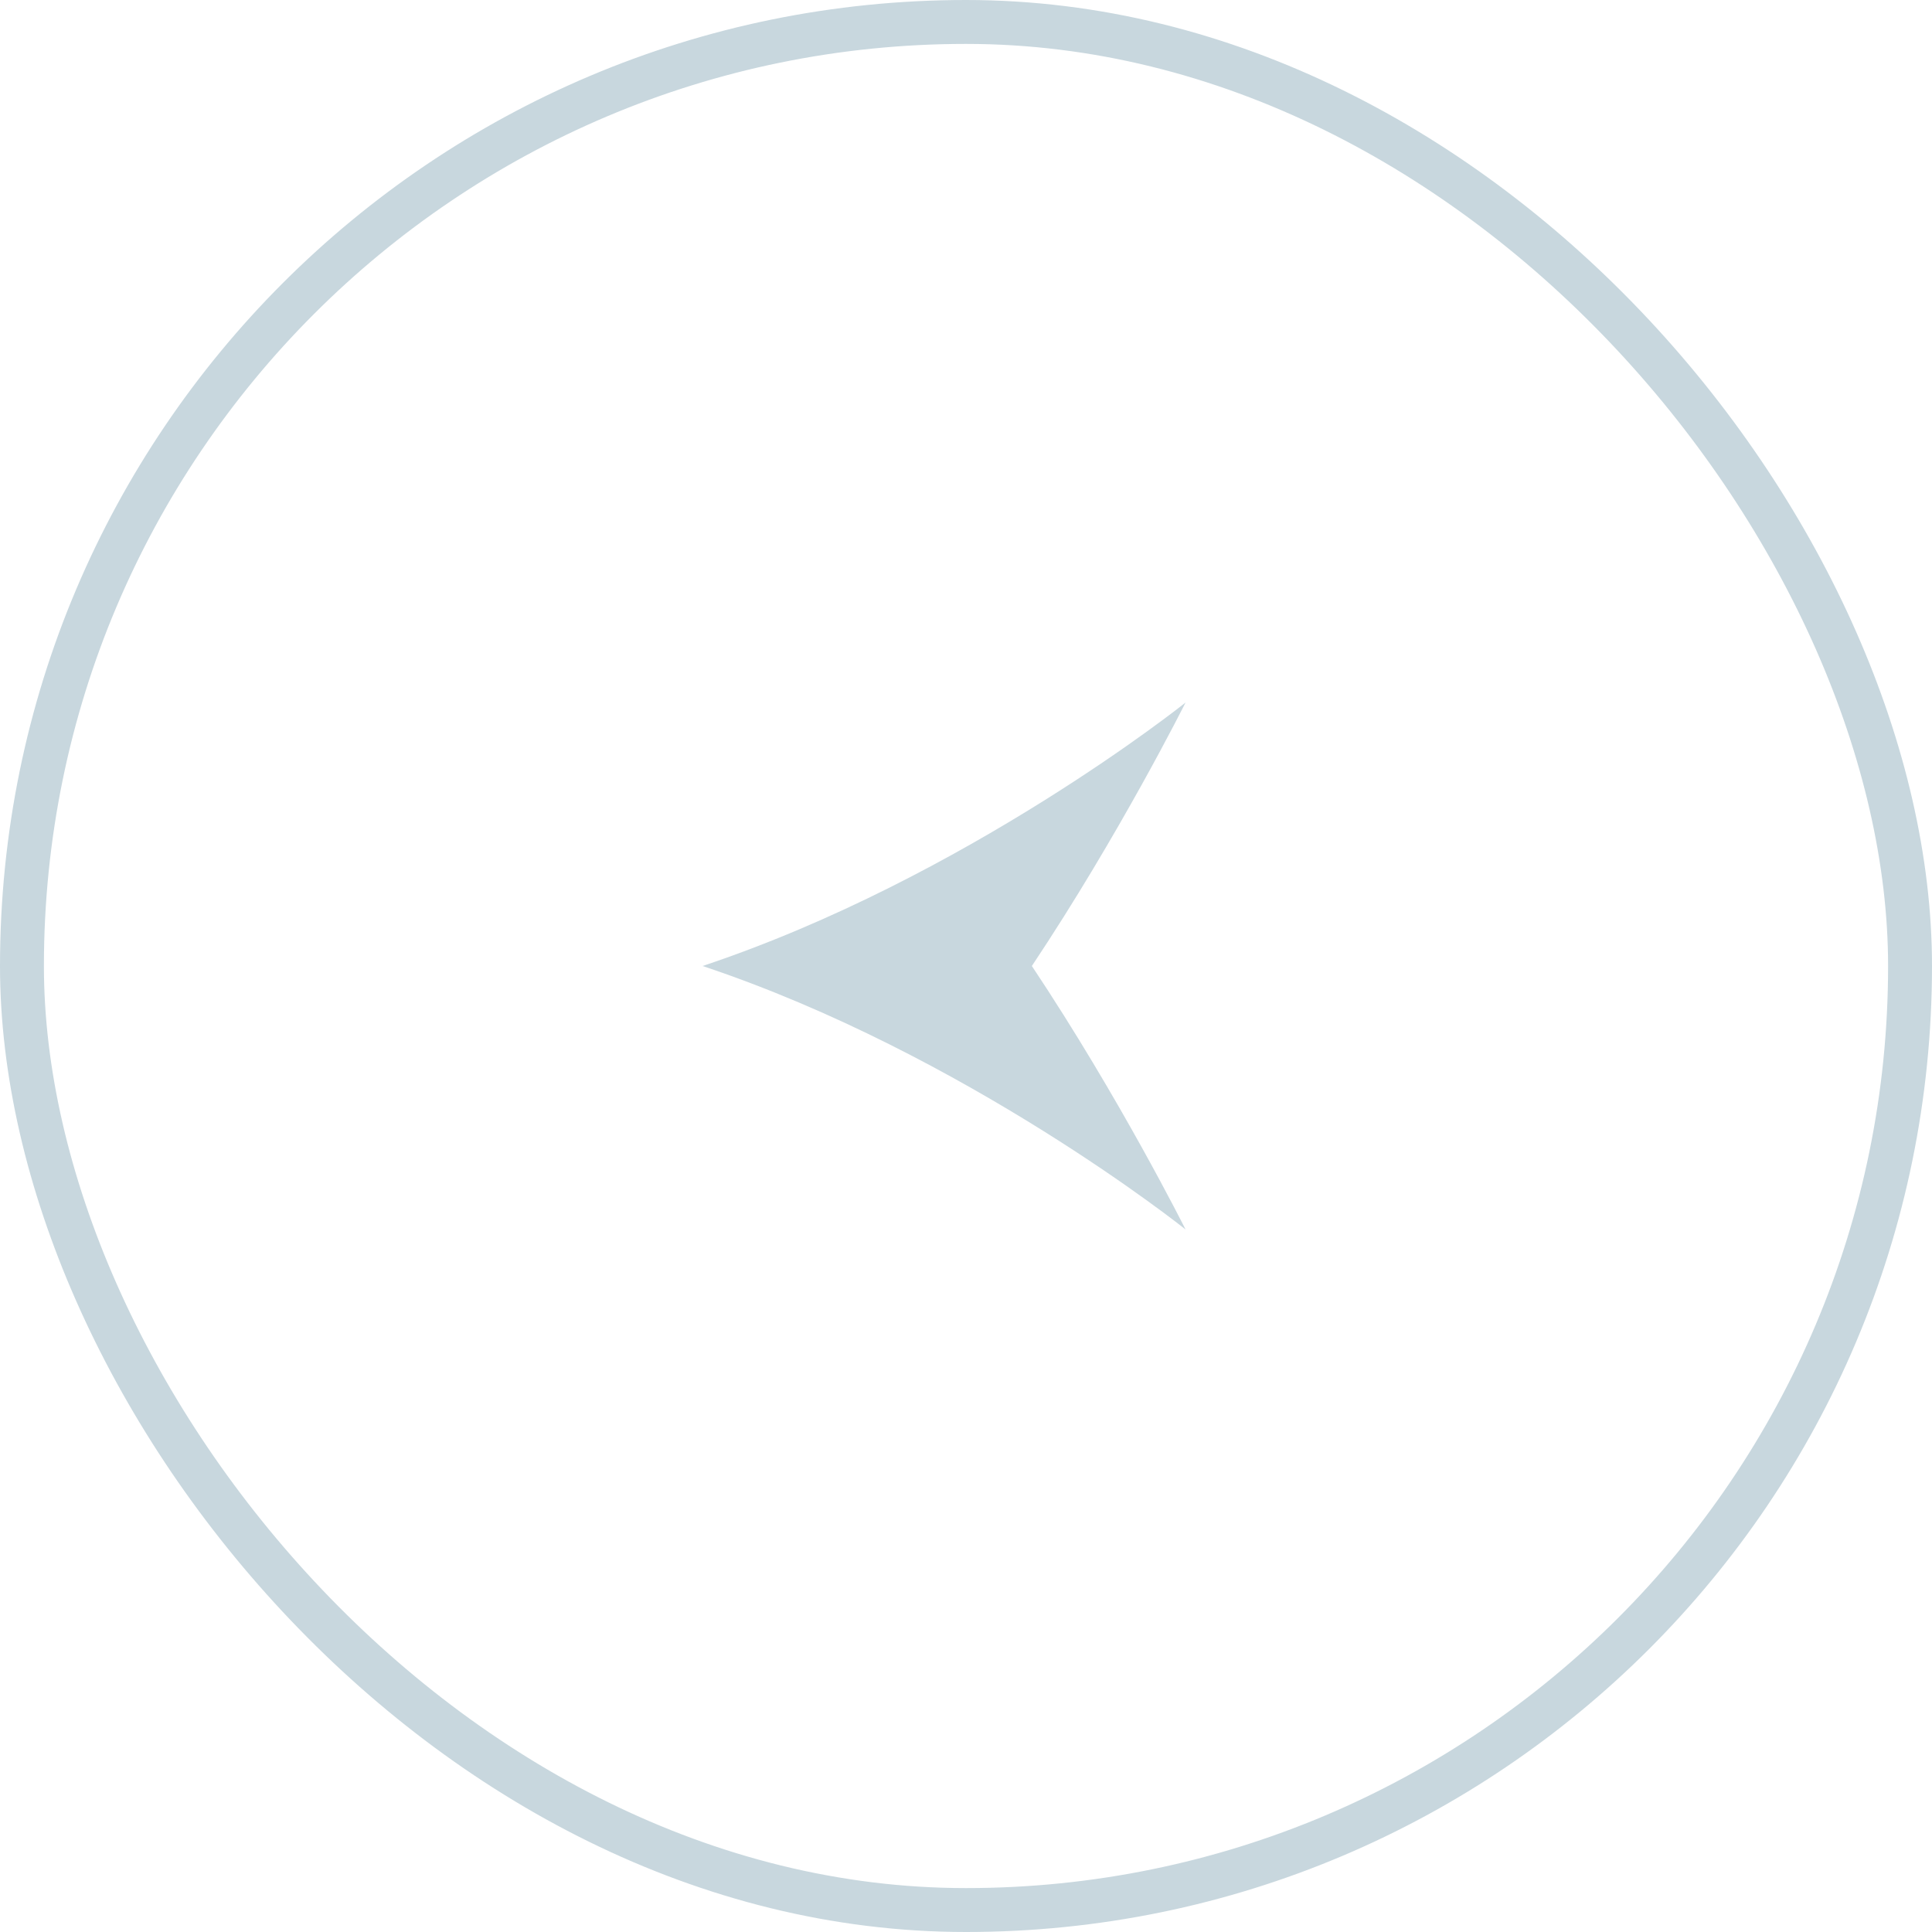 <svg width="44" height="44" viewBox="0 0 44 44"   xmlns="http://www.w3.org/2000/svg"><rect x="0.5" y="0.5" width="43" fill="transparent" height="43" rx="21.5" stroke="#C8D7DE"></rect><path d="M16 22C22 24 27 28 27 28C27 28 25.5 25 23.5 22C25.5 19 27 16 27 16C27 16 22 20 16 22Z" fill="#C8D7DE"></path></svg>